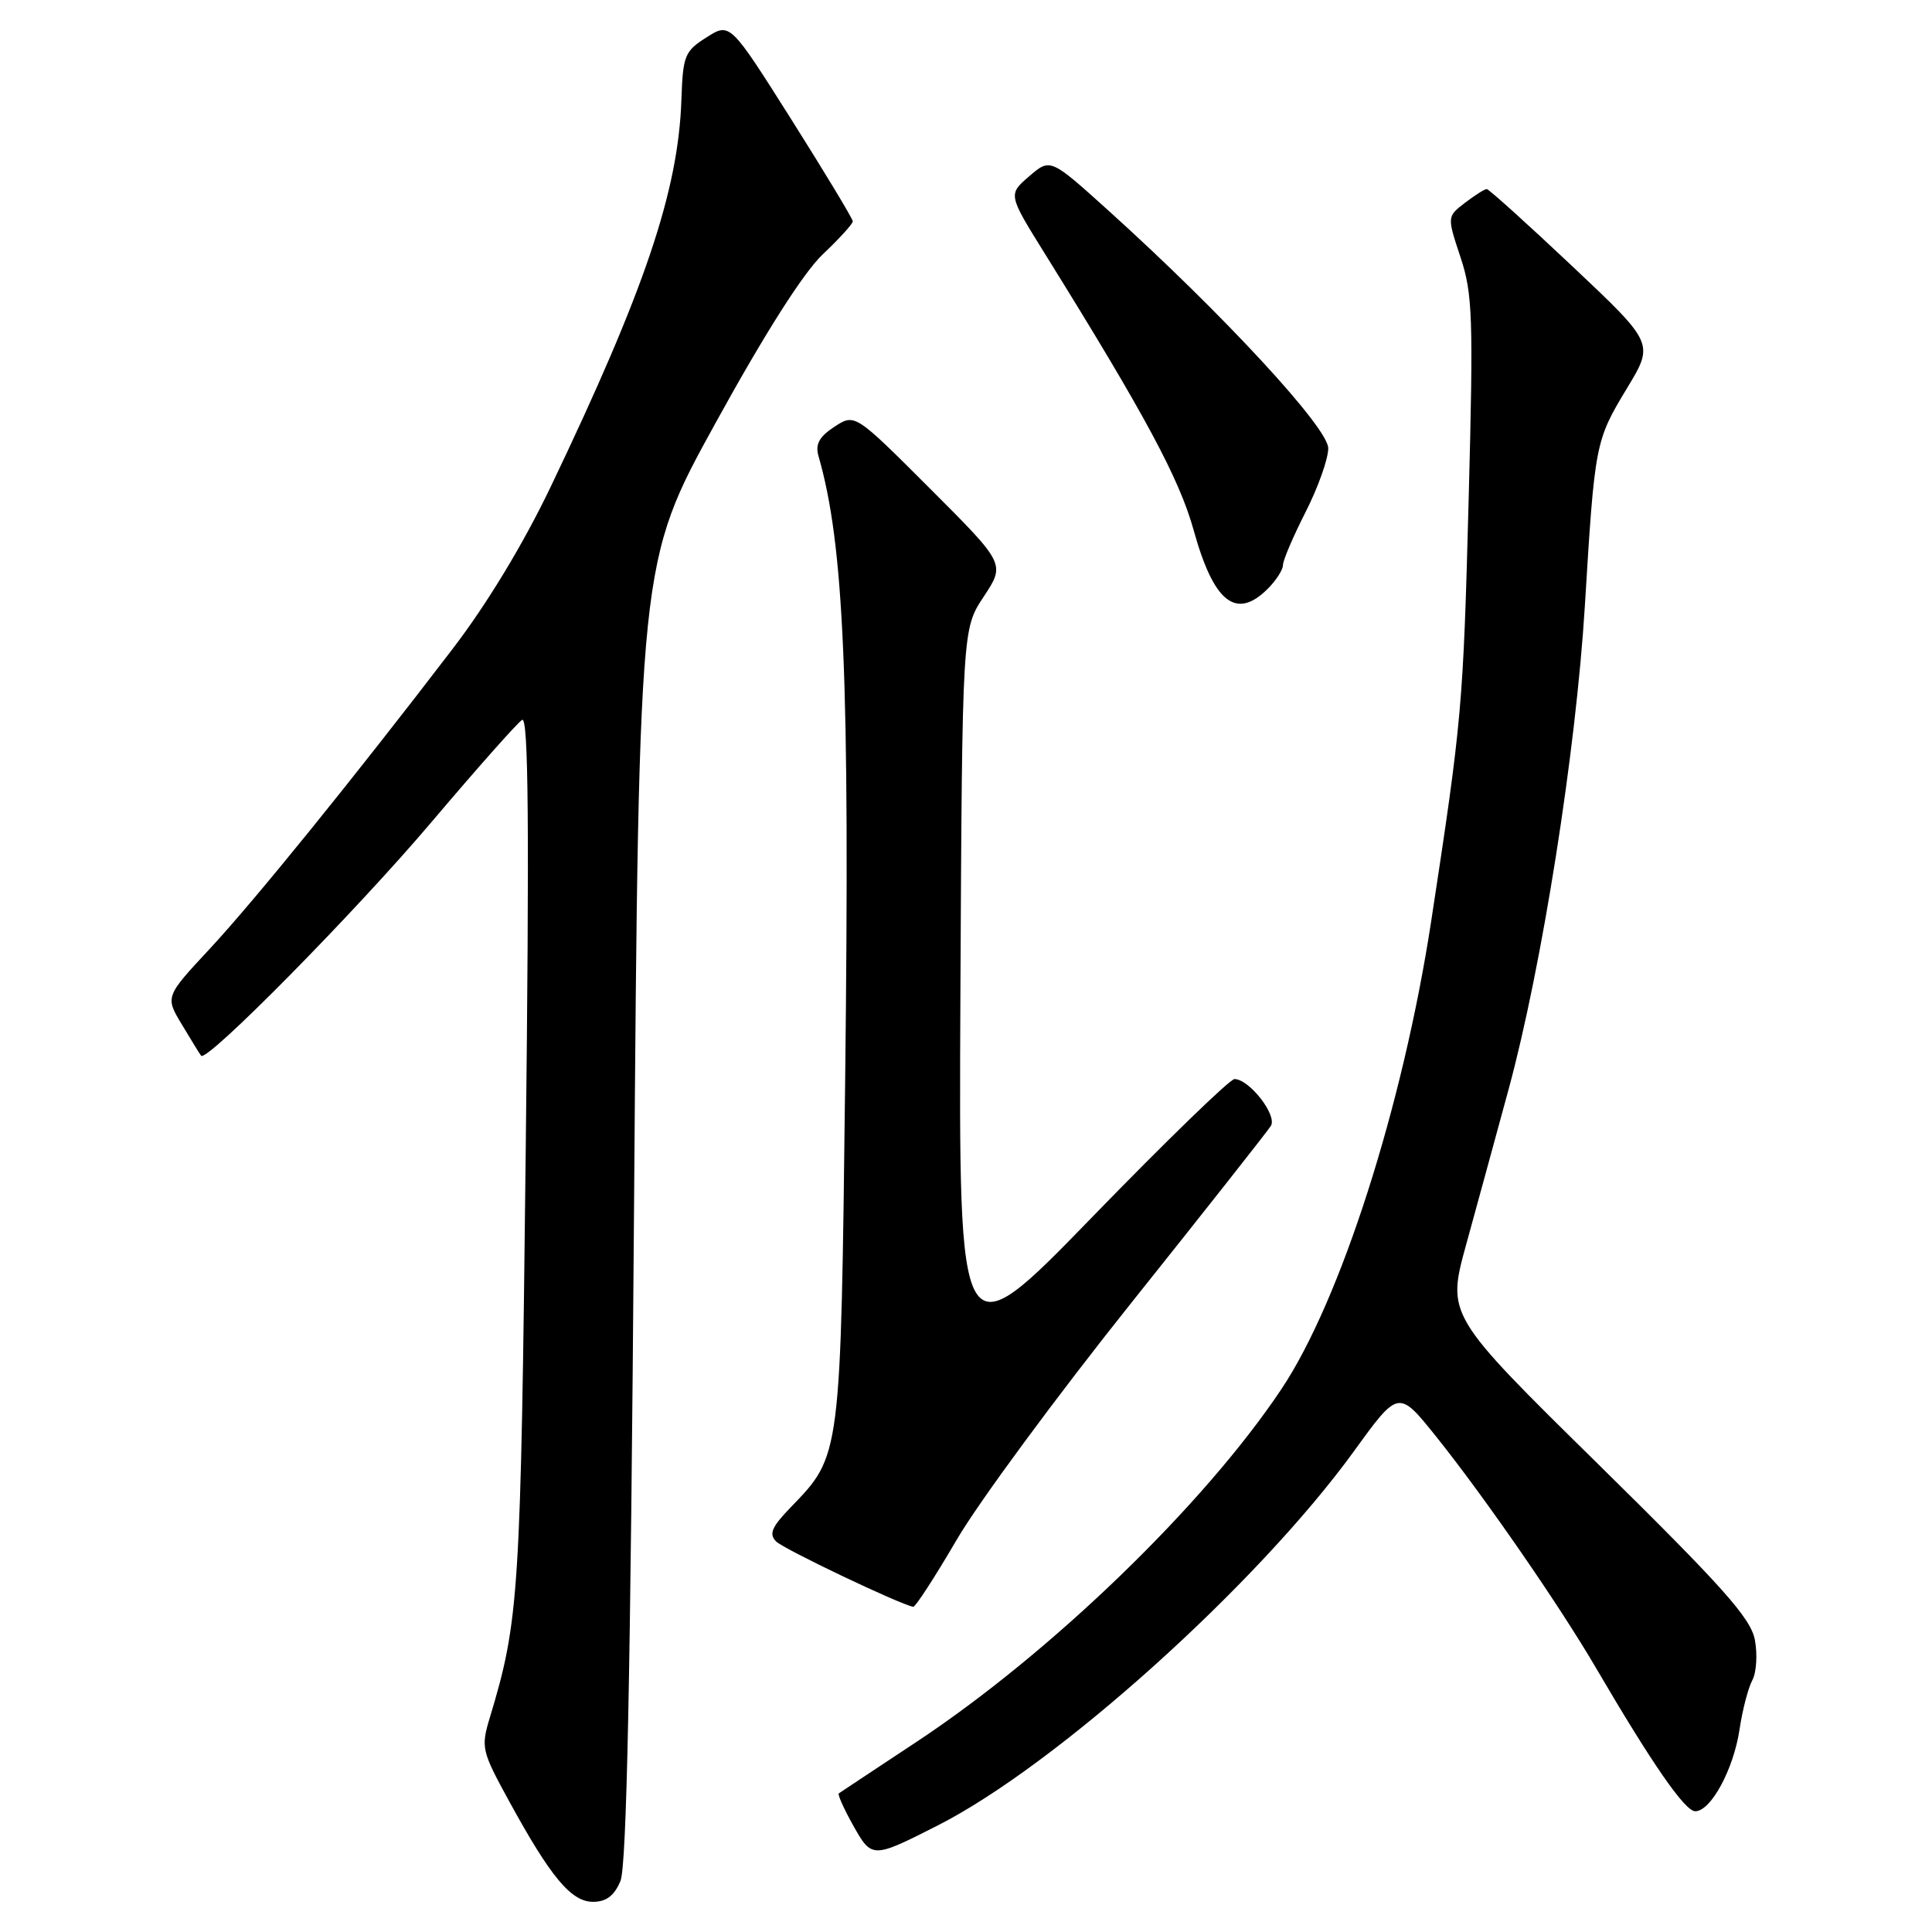 <?xml version="1.0" encoding="UTF-8" standalone="no"?>
<!DOCTYPE svg PUBLIC "-//W3C//DTD SVG 1.1//EN" "http://www.w3.org/Graphics/SVG/1.1/DTD/svg11.dtd" >
<svg xmlns="http://www.w3.org/2000/svg" xmlns:xlink="http://www.w3.org/1999/xlink" version="1.1" viewBox="0 0 256 256">
 <g >
 <path fill="currentColor"
d=" M 82.21 249.25 C 83.04 247.28 83.55 222.06 84.01 160.50 C 84.65 74.50 84.65 74.50 94.84 56.00 C 101.39 44.10 106.45 36.15 109.01 33.71 C 111.21 31.63 113.00 29.66 113.00 29.33 C 113.00 29.00 109.34 22.93 104.87 15.85 C 96.73 2.97 96.73 2.97 93.62 4.95 C 90.72 6.78 90.49 7.36 90.29 13.21 C 89.88 25.31 85.45 38.43 72.97 64.50 C 69.36 72.05 64.54 80.02 59.96 86.00 C 46.82 103.18 33.70 119.38 27.74 125.78 C 21.88 132.08 21.88 132.08 24.12 135.79 C 25.34 137.83 26.48 139.68 26.65 139.89 C 27.37 140.83 47.16 120.76 57.14 108.97 C 63.14 101.89 68.55 95.78 69.18 95.39 C 70.03 94.87 70.15 109.48 69.66 152.59 C 69.00 211.38 68.80 214.67 64.90 227.61 C 63.71 231.54 63.82 232.01 67.43 238.61 C 72.96 248.73 75.68 252.00 78.58 252.00 C 80.33 252.00 81.39 251.20 82.21 249.25 Z  M 124.22 241.90 C 139.93 233.94 166.59 209.97 179.41 192.29 C 185.31 184.14 185.31 184.14 190.27 190.32 C 196.65 198.28 206.63 212.71 211.47 221.00 C 218.94 233.76 223.26 240.00 224.63 240.00 C 226.70 240.00 229.71 234.44 230.50 229.15 C 230.88 226.59 231.64 223.67 232.19 222.64 C 232.74 221.62 232.89 219.22 232.53 217.29 C 231.99 214.42 228.28 210.26 211.79 194.03 C 191.70 174.27 191.70 174.27 194.28 164.89 C 195.70 159.72 198.23 150.49 199.89 144.37 C 204.32 128.08 208.82 99.55 210.00 80.32 C 211.32 58.70 211.37 58.42 215.60 51.42 C 219.18 45.50 219.18 45.50 208.34 35.28 C 202.38 29.66 197.28 25.06 197.00 25.05 C 196.72 25.05 195.43 25.87 194.12 26.87 C 191.74 28.70 191.74 28.70 193.52 34.07 C 195.13 38.91 195.24 42.02 194.61 65.97 C 193.88 93.66 193.74 95.21 189.65 122.00 C 185.92 146.42 177.64 172.33 169.79 184.07 C 159.56 199.40 139.29 218.99 121.50 230.77 C 116.00 234.41 111.34 237.49 111.15 237.63 C 110.96 237.76 111.81 239.66 113.04 241.86 C 115.52 246.28 115.59 246.28 124.22 241.90 Z  M 126.79 203.99 C 129.68 199.04 140.05 184.98 149.82 172.74 C 159.59 160.51 167.95 149.90 168.40 149.18 C 169.26 147.77 165.55 143.01 163.58 142.98 C 162.98 142.97 154.52 151.18 144.76 161.23 C 127.03 179.50 127.03 179.50 127.26 131.43 C 127.50 83.35 127.50 83.35 130.36 79.04 C 133.21 74.72 133.21 74.72 123.24 64.75 C 113.27 54.78 113.27 54.78 110.56 56.55 C 108.55 57.87 108.01 58.87 108.45 60.41 C 111.85 72.20 112.61 90.06 111.99 143.00 C 111.40 193.28 111.45 192.83 104.75 199.75 C 102.25 202.34 101.86 203.26 102.84 204.25 C 103.85 205.27 119.22 212.59 121.01 212.91 C 121.29 212.96 123.89 208.95 126.79 203.99 Z  M 168.00 78.00 C 169.10 76.90 170.00 75.49 170.00 74.87 C 170.00 74.25 171.35 71.09 173.00 67.84 C 174.65 64.60 176.00 60.80 176.00 59.40 C 176.00 56.69 162.05 41.60 146.84 27.87 C 139.17 20.95 139.17 20.95 136.37 23.36 C 133.57 25.77 133.57 25.77 138.46 33.63 C 151.73 54.97 156.27 63.42 158.17 70.27 C 160.83 79.86 163.80 82.20 168.00 78.00 Z "/>
</g>
</svg>